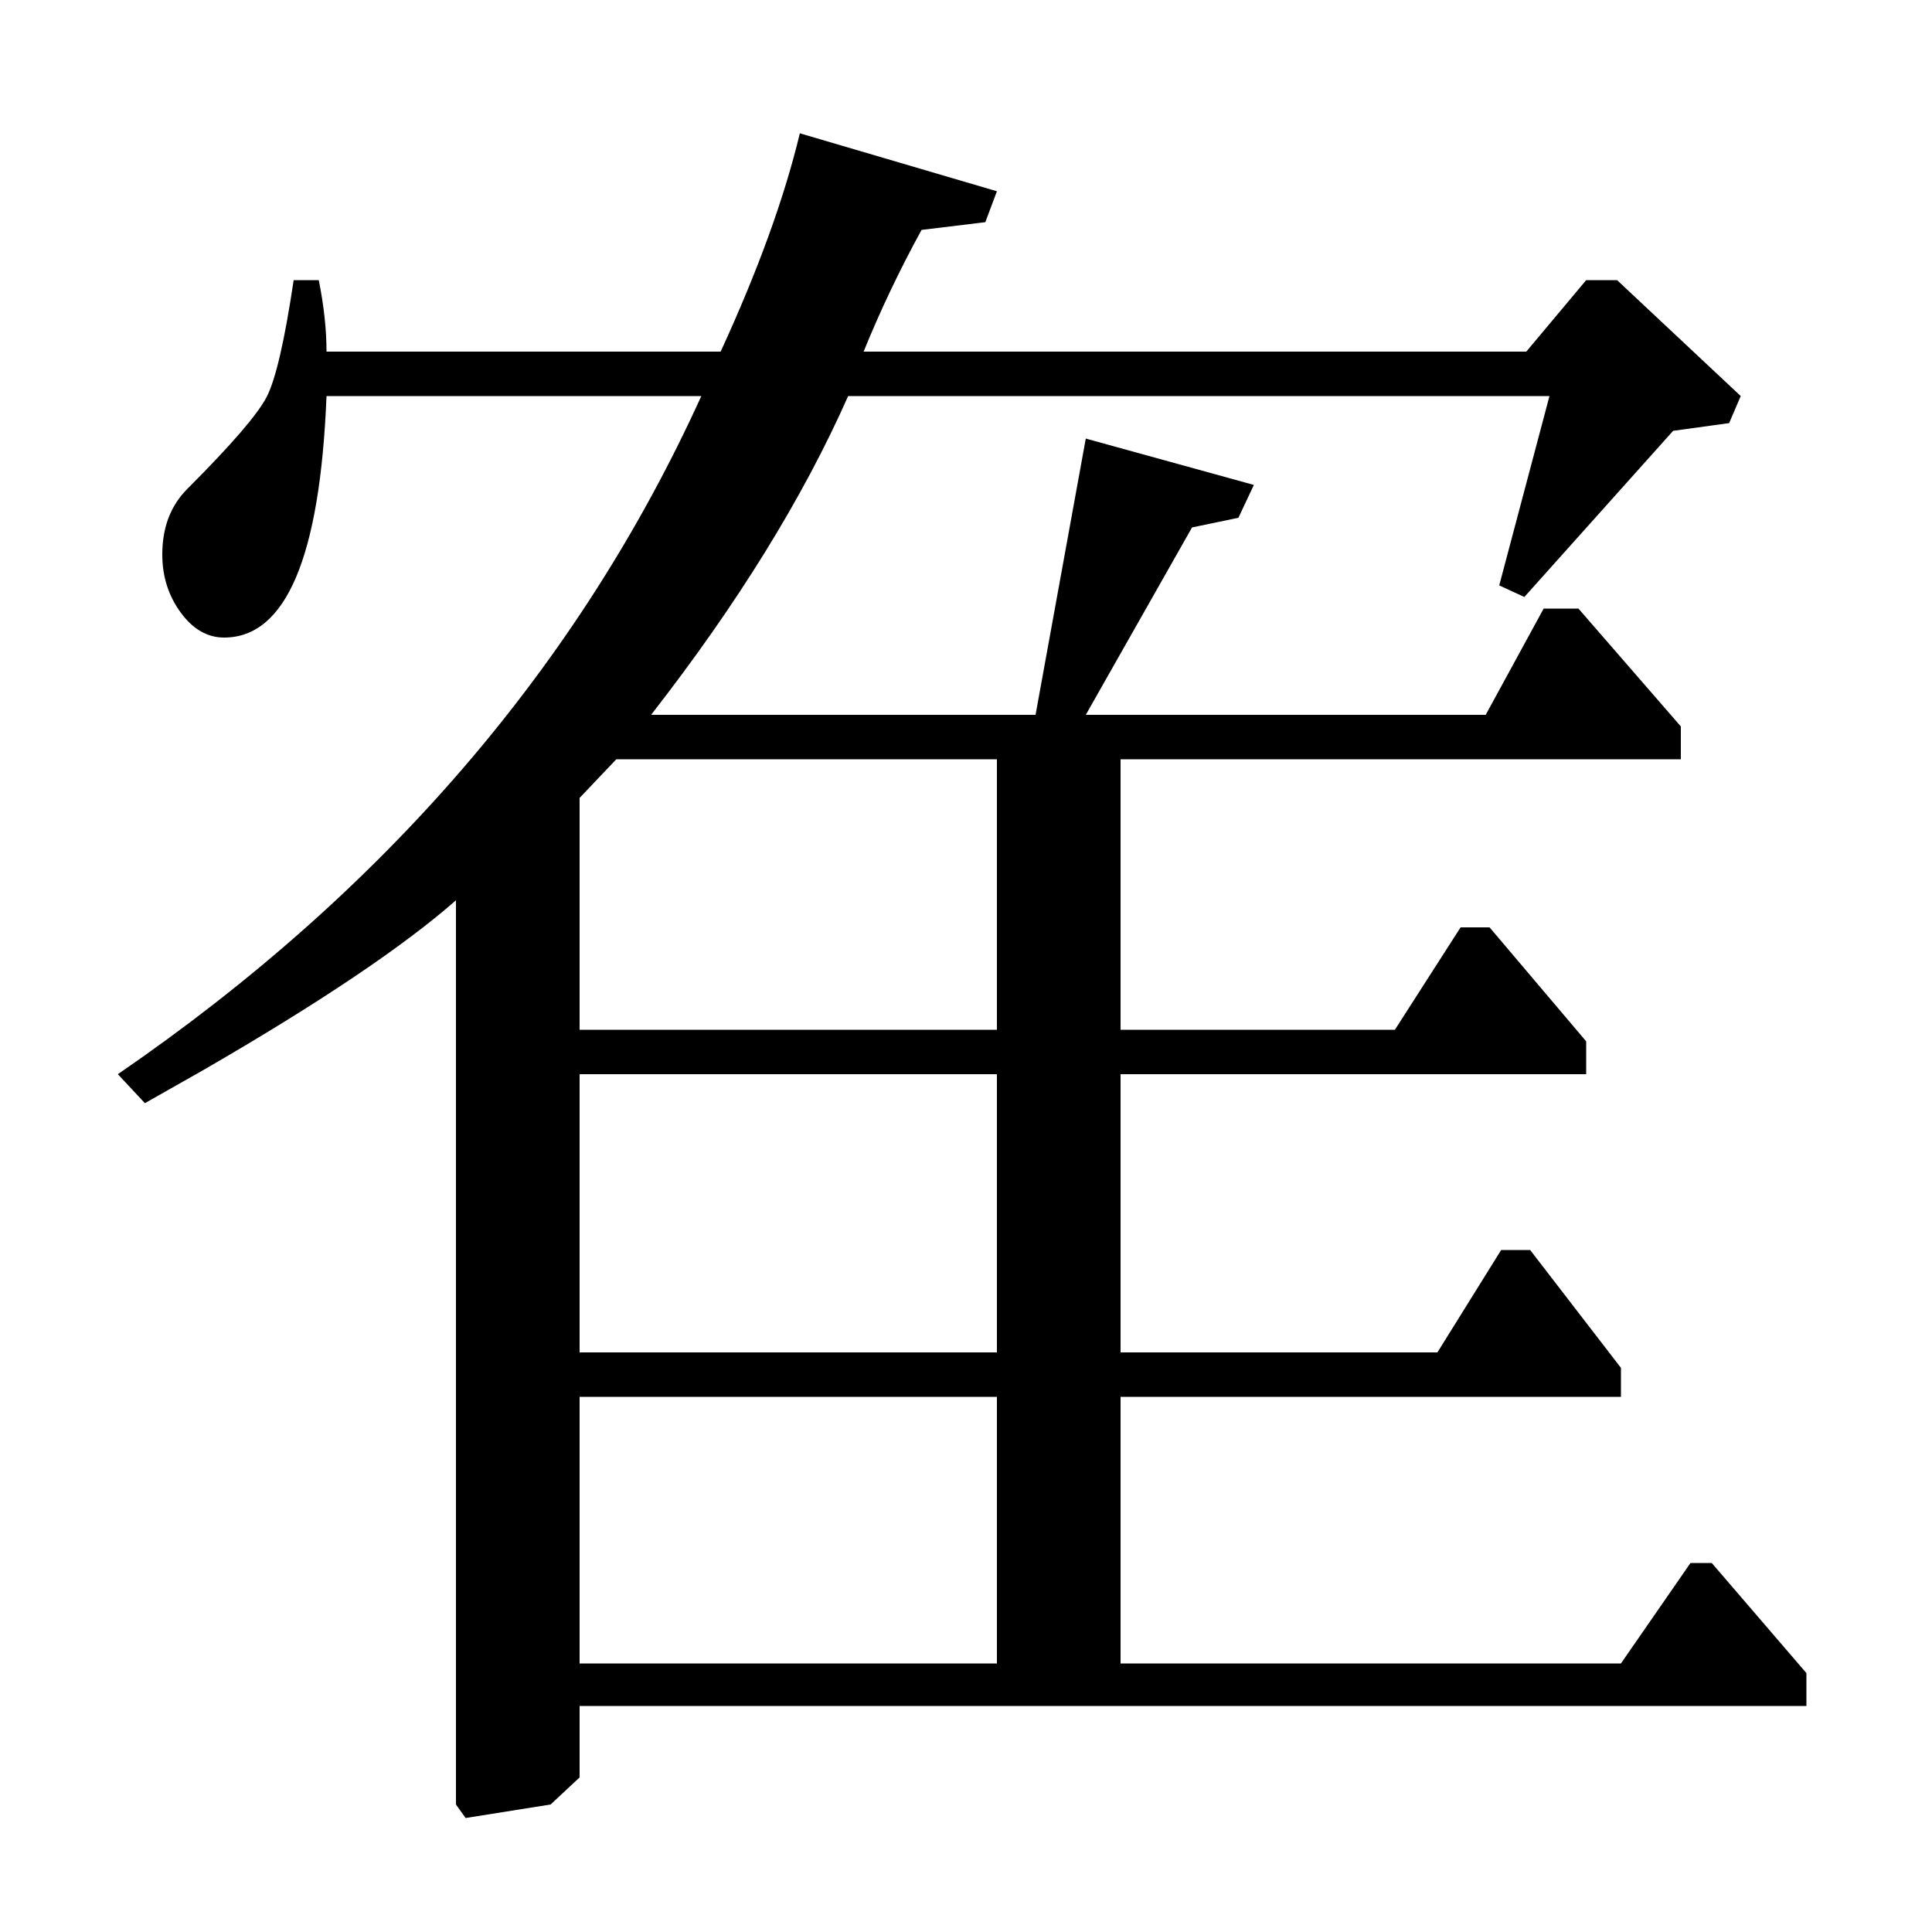 <?xml version="1.0" standalone="no"?>
<!DOCTYPE svg PUBLIC "-//W3C//DTD SVG 1.1//EN" "http://www.w3.org/Graphics/SVG/1.1/DTD/svg11.dtd" >
<svg xmlns="http://www.w3.org/2000/svg" xmlns:xlink="http://www.w3.org/1999/xlink" version="1.1" viewBox="0 -140 1000 1000">
  <g transform="matrix(1 0 0 -1 0 860)">
   <path fill="currentColor"
d="M337 630h199l26 143l87 -24l-8 -17l-24 -5l-55 -97h207l30 55h18l53 -61v-17h-290v-140h142l34 53h15l50 -59v-17h-241v-144h164l33 53h15l47 -61v-15h-259v-138h259l36 52h11l49 -57v-17h-635v-37l-15 -14l-44 -7l-5 7v468q-41 -36 -131 -88l-30 -17l-14 15
q207 142 302 351h-194q-5 -125 -53 -125q-13 0 -22.5 13t-9.5 30q0 21 13 34q34 34 41 47.5t14 60.5h13q4 -20 4 -37h204q29 63 41 113l102 -30l-6 -16l-33 -4q-17 -31 -30 -63h343l31 37h16l64 -60l-6 -14l-29 -4l-77 -86l-13 6l26 98h-363q-35 -79 -102 -165zM516 607
h-197l-19 -20v-120h216v140zM516 444h-216v-144h216v144zM516 277h-216v-138h216v138z" />
  </g>

</svg>
